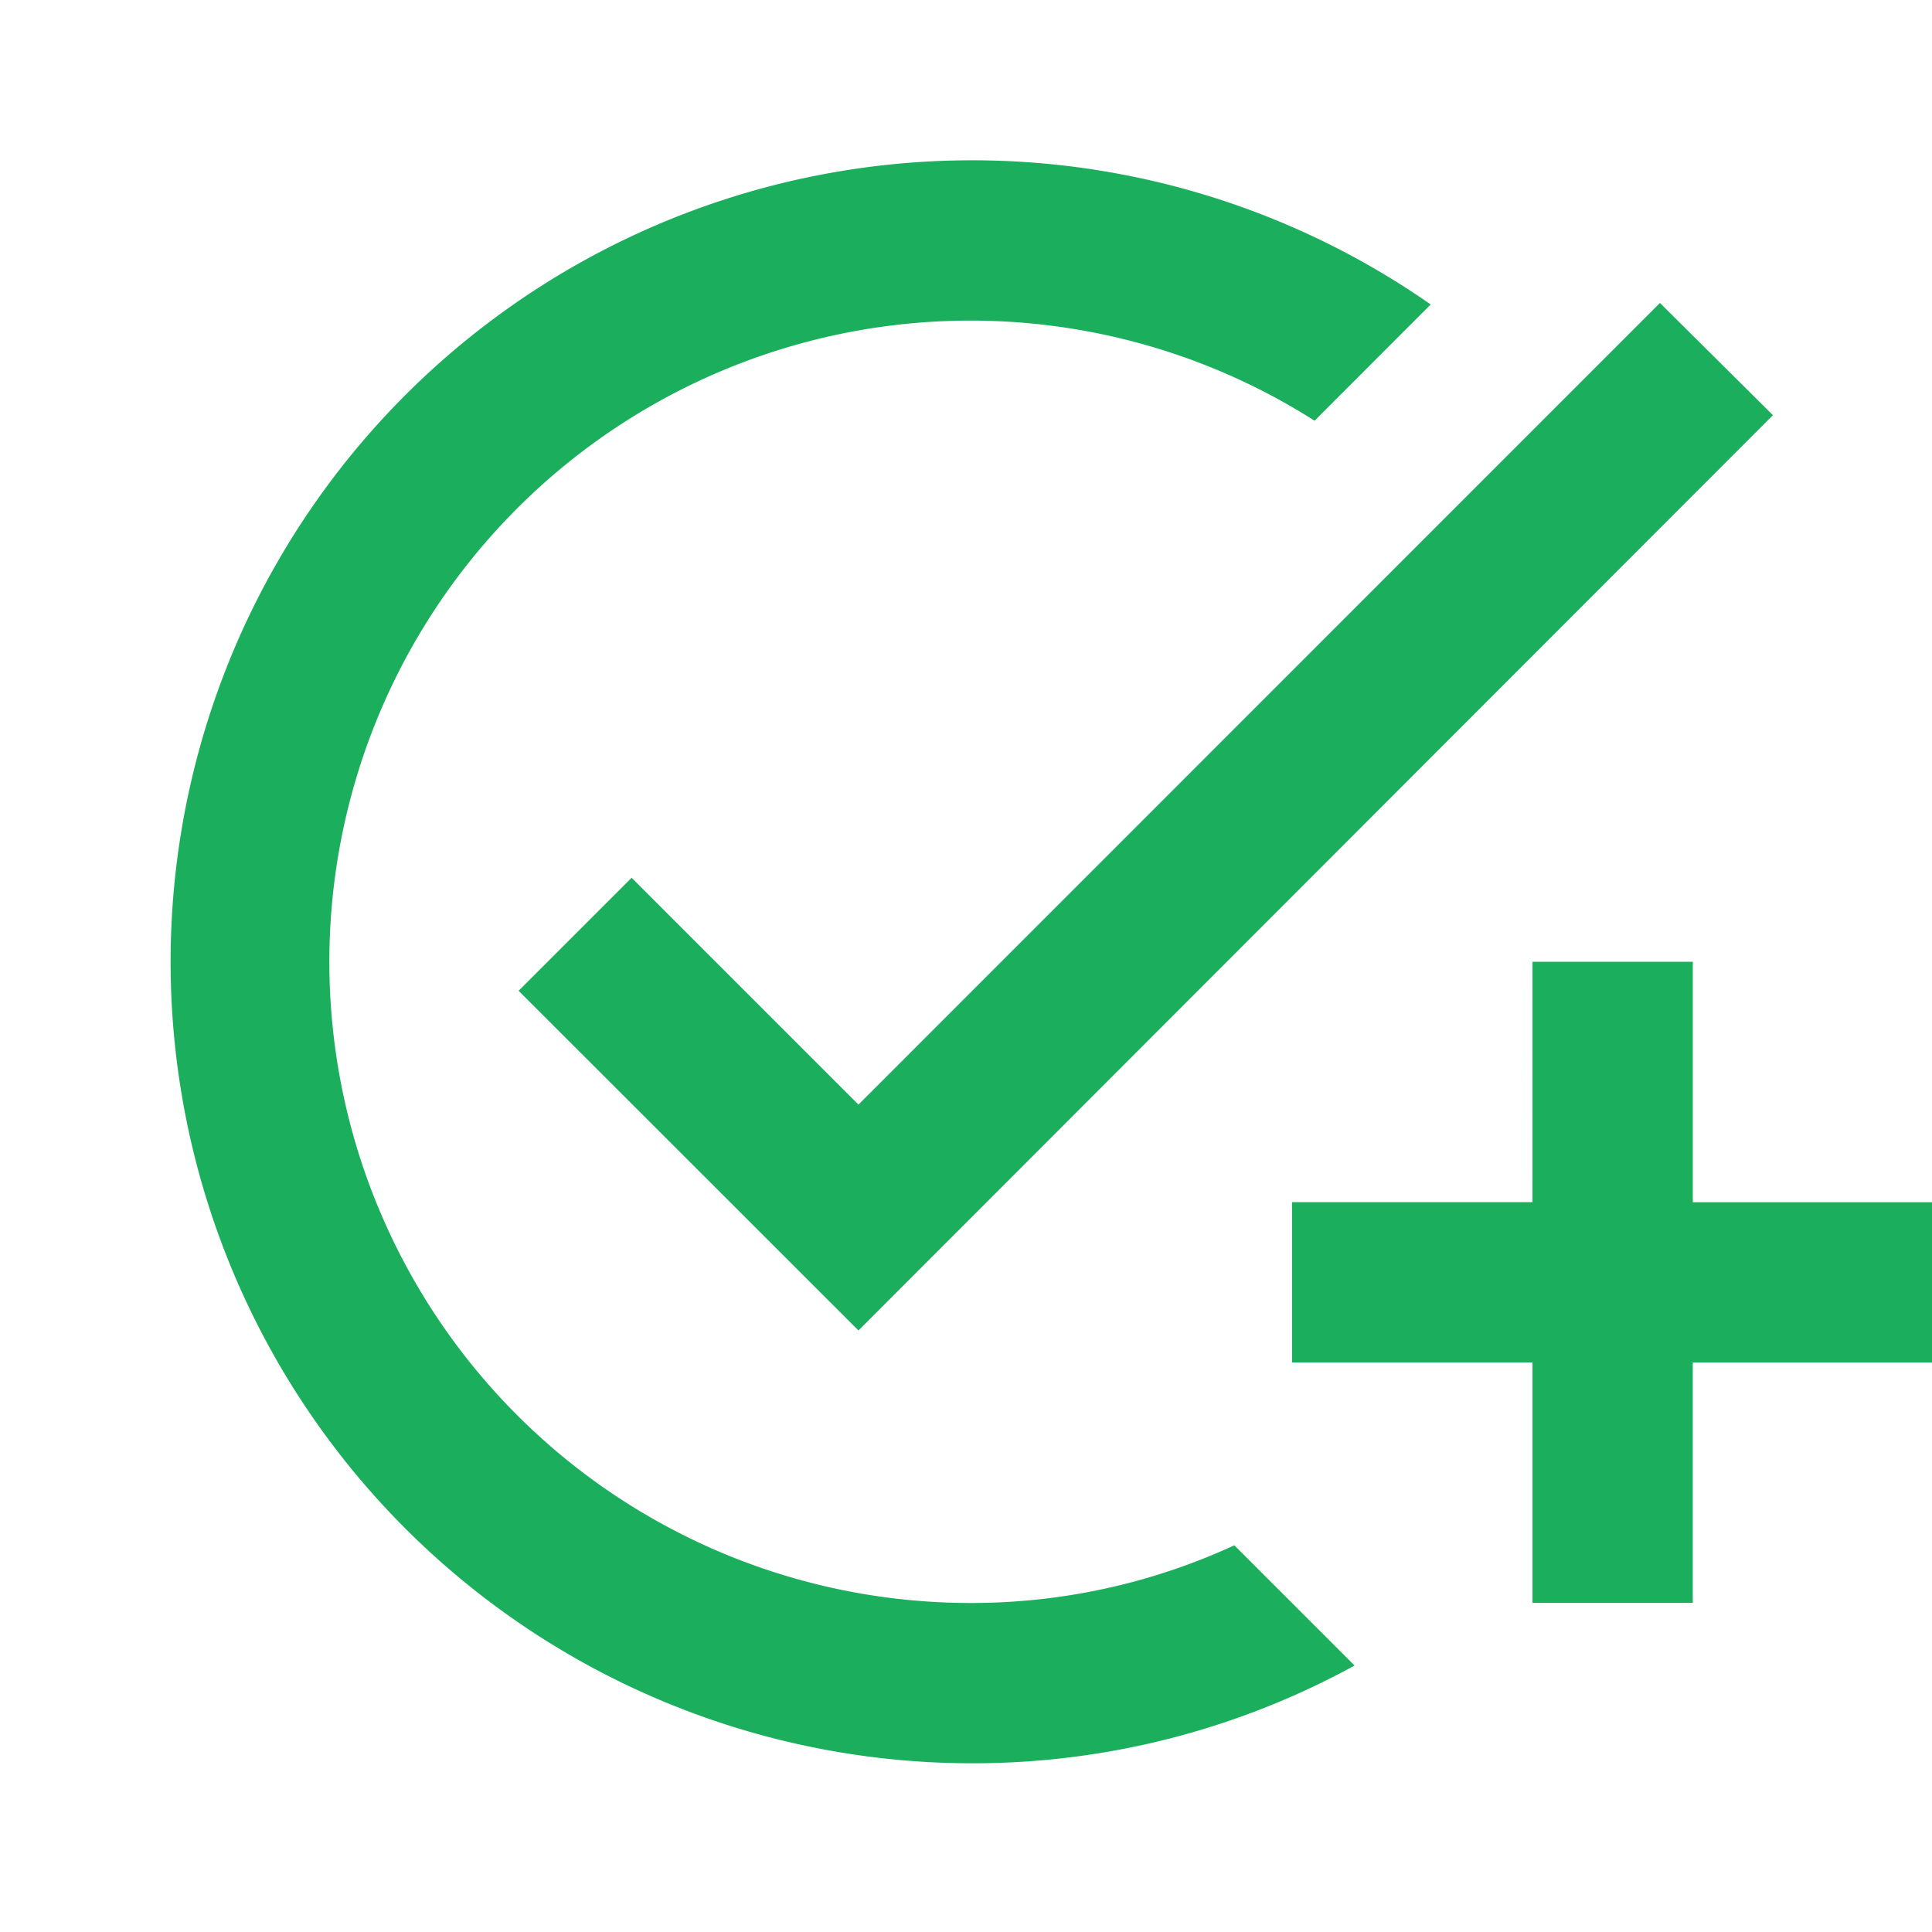 <svg xmlns="http://www.w3.org/2000/svg" xmlns:xlink="http://www.w3.org/1999/xlink" width="67" height="67" viewBox="0 0 67 67">
  <defs>
    <clipPath id="clip-path">
      <rect id="Rectangle_5564" data-name="Rectangle 5564" width="67" height="67" transform="translate(-0.24)" fill="#fff" stroke="#707070" stroke-width="1"/>
    </clipPath>
  </defs>
  <g id="request-service" transform="translate(0.24)" clip-path="url(#clip-path)">
    <g id="add_task_black_24dp" transform="translate(-0.24)">
      <rect id="Rectangle_5568" data-name="Rectangle 5568" width="67" height="67" fill="none"/>
      <path id="Path_10262" data-name="Path 10262" d="M59.585,12.839,27.871,44.58,16.086,32.8l3.919-3.919,7.866,7.866L55.666,8.947ZM31.79,54.031a22.236,22.236,0,1,1,11.9-41L47.717,9A27.795,27.795,0,1,0,31.79,59.59,27.517,27.517,0,0,0,45.076,56.2l-4.169-4.169A21.758,21.758,0,0,1,31.79,54.031Zm19.456-13.9H42.908v5.559h8.338v8.338h5.559V45.692h8.338V40.133H56.806V31.795H51.247Z" transform="translate(1.899 1.559)" fill="#1baf5d"/>
    </g>
  </g>
</svg>
